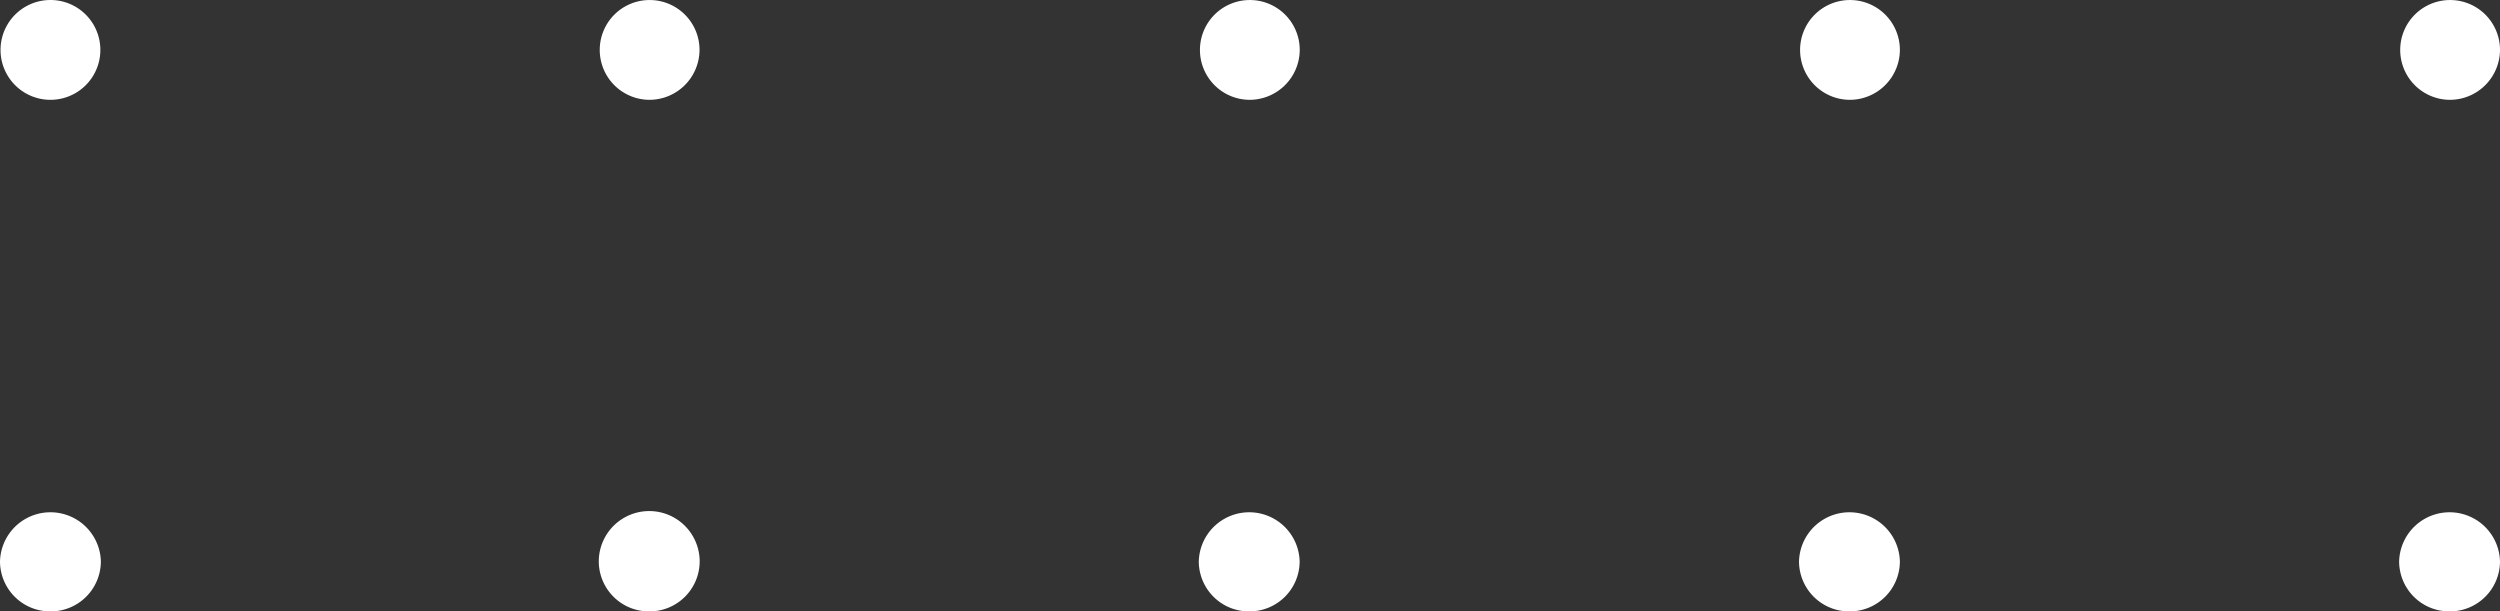 <svg xmlns="http://www.w3.org/2000/svg" width="86.129" height="21.064" viewBox="0 0 86.129 21.064">
  <rect x="0" y="0" width="86.129" height="21.064" fill="#333333" stroke="none"/>
  <path id="Dots" d="M17.625,84.391a1.719,1.719,0,1,1,1.719,1.738A1.729,1.729,0,0,1,17.625,84.391ZM0,84.391a1.728,1.728,0,0,1,1.719-1.737,1.738,1.738,0,0,1,0,3.475A1.728,1.728,0,0,1,0,84.391ZM17.625,63.716a1.719,1.719,0,1,1,1.719,1.738A1.728,1.728,0,0,1,17.625,63.716ZM0,63.716a1.728,1.728,0,0,1,1.719-1.737,1.738,1.738,0,0,1,0,3.475A1.728,1.728,0,0,1,0,63.716ZM17.625,43.041a1.719,1.719,0,1,1,1.719,1.737A1.729,1.729,0,0,1,17.625,43.041ZM0,43.041A1.728,1.728,0,0,1,1.719,41.3a1.738,1.738,0,0,1,0,3.475A1.728,1.728,0,0,1,0,43.041ZM17.625,22.366A1.719,1.719,0,1,1,19.345,24.1,1.729,1.729,0,0,1,17.625,22.366ZM0,22.366a1.728,1.728,0,0,1,1.719-1.737,1.738,1.738,0,0,1,0,3.476A1.728,1.728,0,0,1,0,22.366ZM17.625,1.738a1.719,1.719,0,1,1,3.439,0,1.719,1.719,0,1,1-3.439,0ZM0,1.738A1.728,1.728,0,0,1,1.719,0a1.738,1.738,0,0,1,0,3.475A1.728,1.728,0,0,1,0,1.738Z" transform="translate(0 21.064) rotate(-90)" fill="#fff"/>
</svg>
